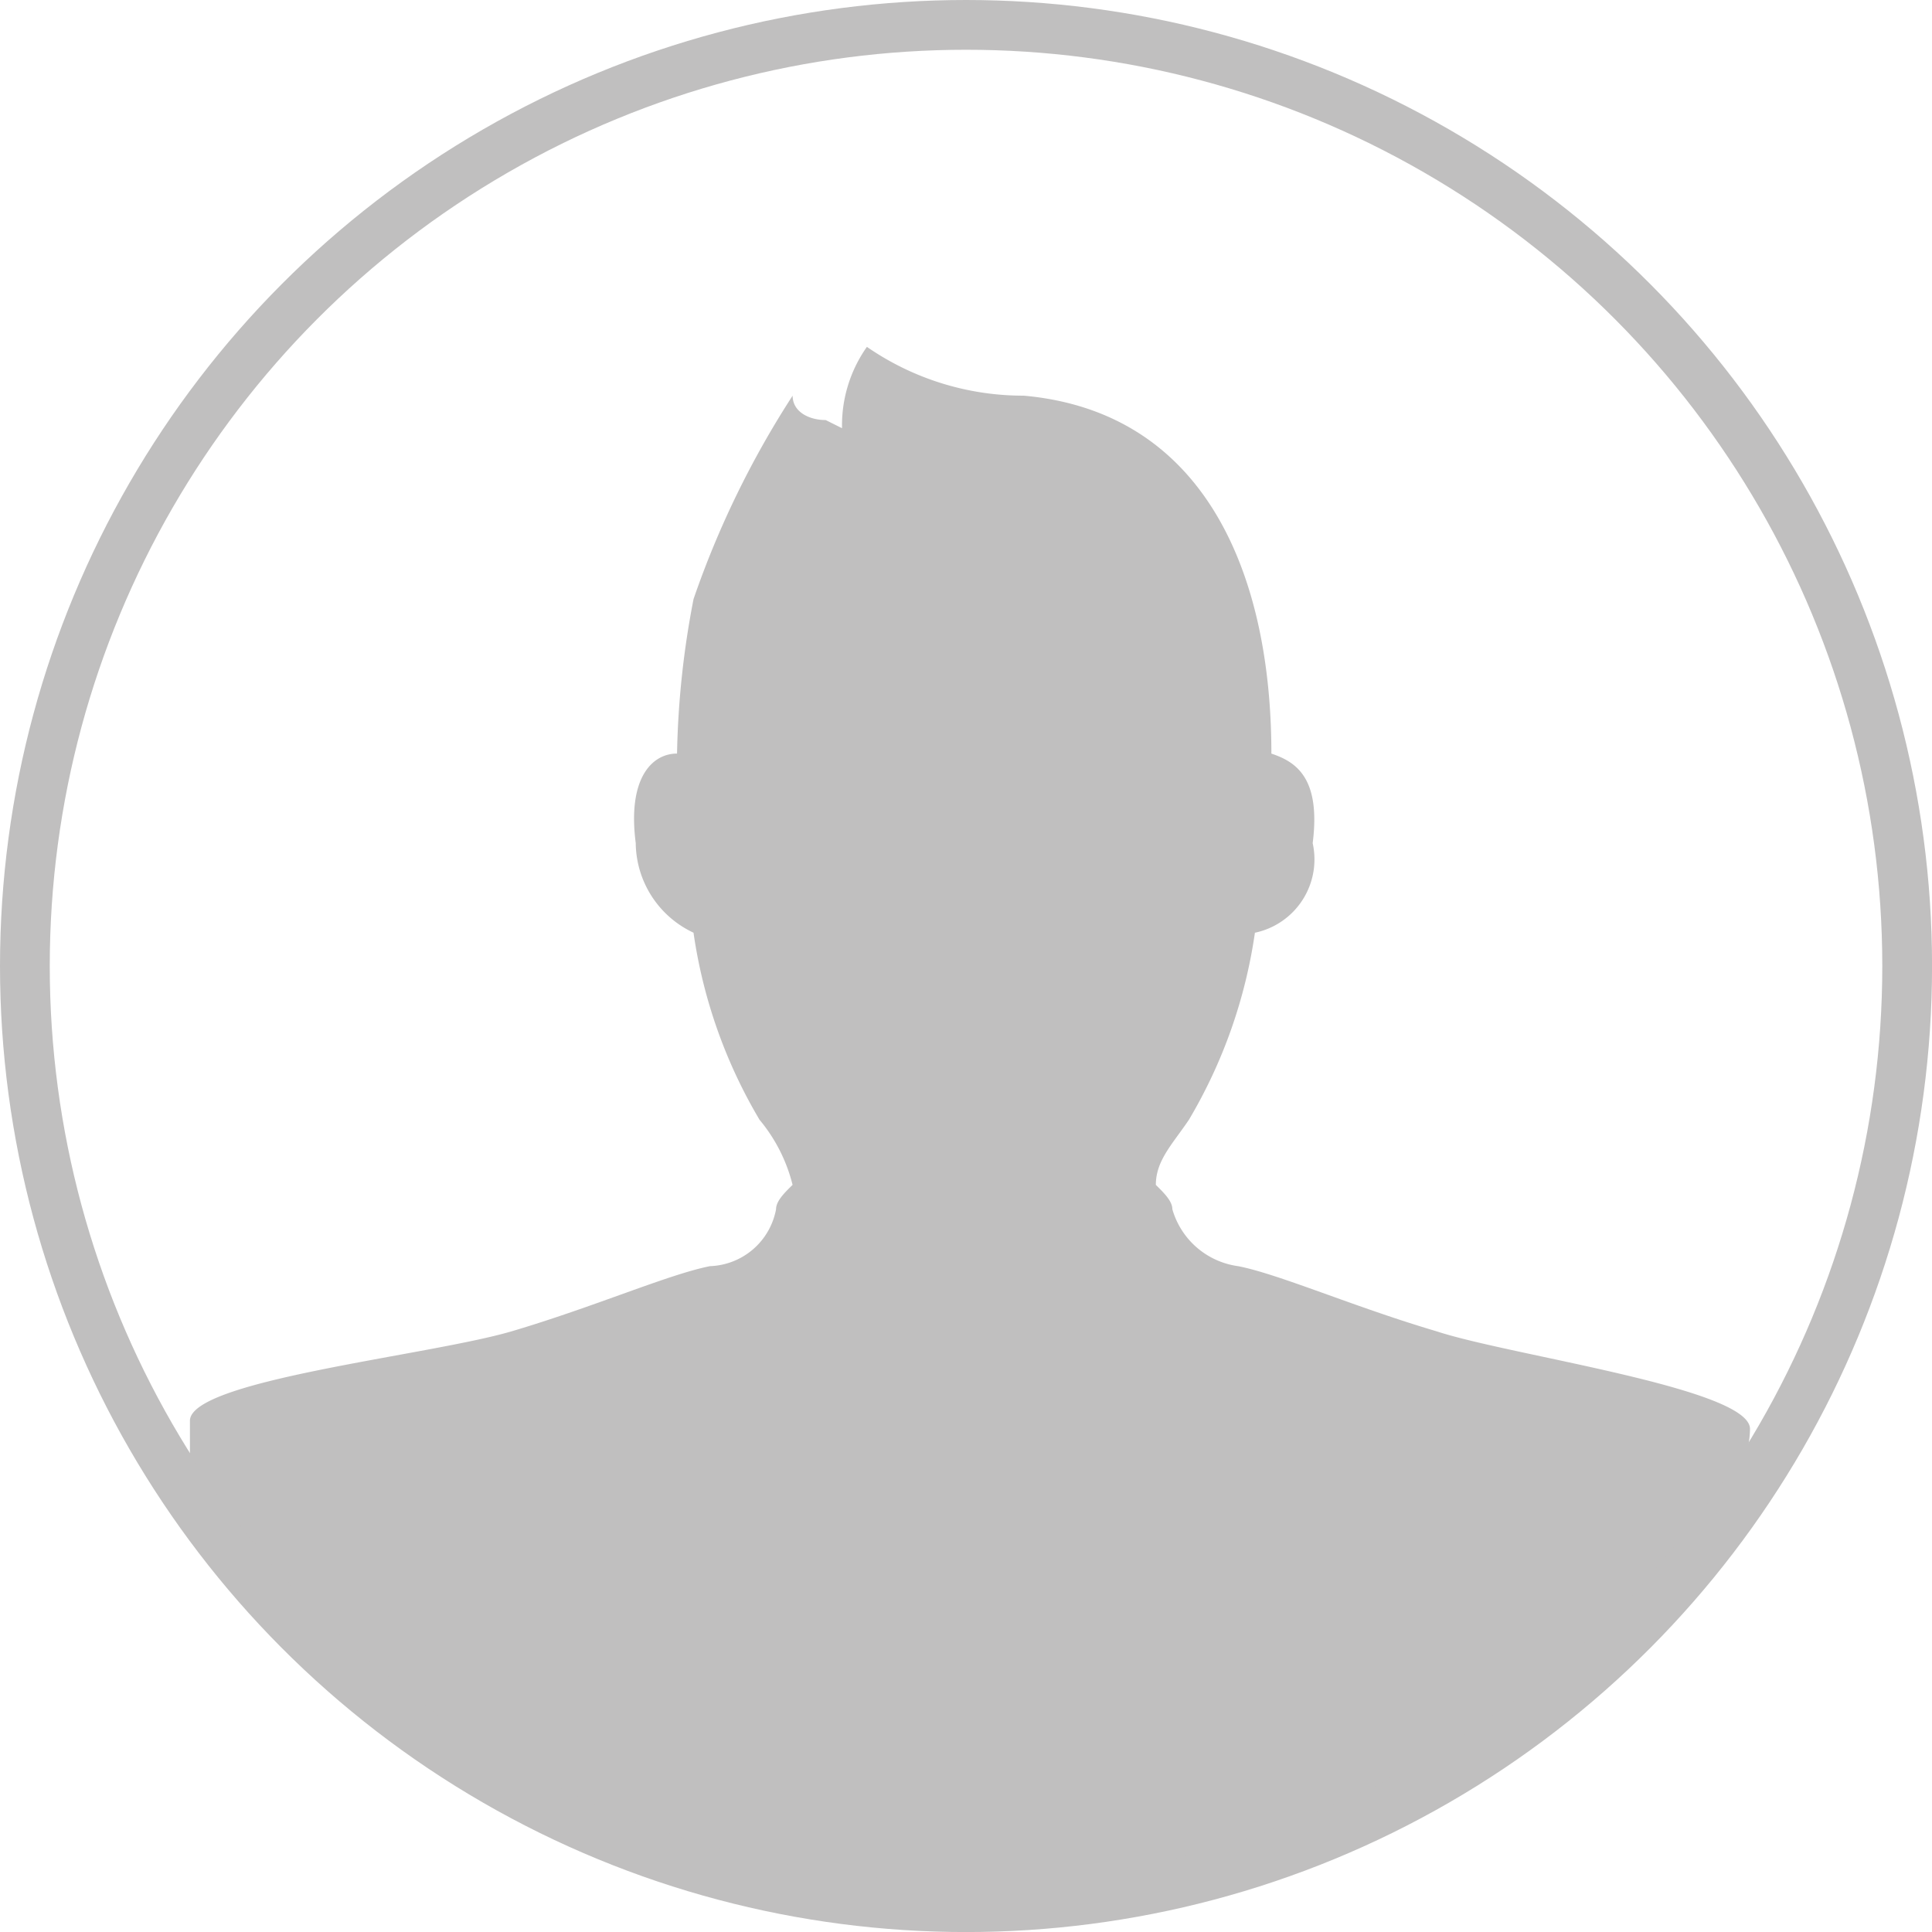 <svg xmlns="http://www.w3.org/2000/svg" viewBox="2778.5 3735.725 38.829 38.829">
  <defs>
    <style>
      .cls-1 {
        fill: #c0bfbf;
      }

      .cls-2 {
        fill: none;
        stroke: #c0bfbf;
      }
    </style>
  </defs>
  <g id="group-3" transform="translate(2778.5 3735.725)">
    <g id="Group_878" data-name="Group 878">
      <path id="path" class="cls-1" d="M15.276,5.871h0c-.332,0-.664-.163-.664-.49h0a18.7,18.7,0,0,0-1.991,4.087h0a17.853,17.853,0,0,0-.332,3.106h0c-.5,0-1,.49-.83,1.8h0a2.009,2.009,0,0,0,1.161,1.8h0a10.218,10.218,0,0,0,1.327,3.76h0a3.268,3.268,0,0,1,.664,1.308h0c-.166.163-.332.327-.332.49h0a1.4,1.4,0,0,1-1.327,1.144h0c-.83.163-2.323.817-3.982,1.308h0c-1.659.49-6.471.981-6.471,1.8h0v2.125h0c1.161,1.308,2.489,2.452,8.13,6.376l7.464,1.447,6.8-1.12c1.069-1.211,2.92-1.644,4.358-2.662,2.408-1.707,4.274-3.435,4.285-3.878,0-.817.317-1.635.317-2.125h0c0-.817-4.812-1.471-6.3-1.962h0c-1.659-.49-3.152-1.144-3.982-1.308h0a1.6,1.6,0,0,1-1.327-1.144h0c0-.163-.166-.327-.332-.49h0c0-.49.332-.817.664-1.308h0a10.218,10.218,0,0,0,1.327-3.76h0a1.506,1.506,0,0,0,1.161-1.8h0c.166-1.308-.332-1.635-.83-1.8h0c0-3.6-1.327-6.867-4.978-7.194h0A5.519,5.519,0,0,1,16.105,4.4h0a2.734,2.734,0,0,0-.5,1.635m3.65-.654Z" transform="translate(1.318 2.571)"/>
      <circle id="ellipse" class="cls-2" cx="18.915" cy="18.915" r="18.915" transform="translate(0.5 0.5)"/>
    </g>
  </g>
</svg>
